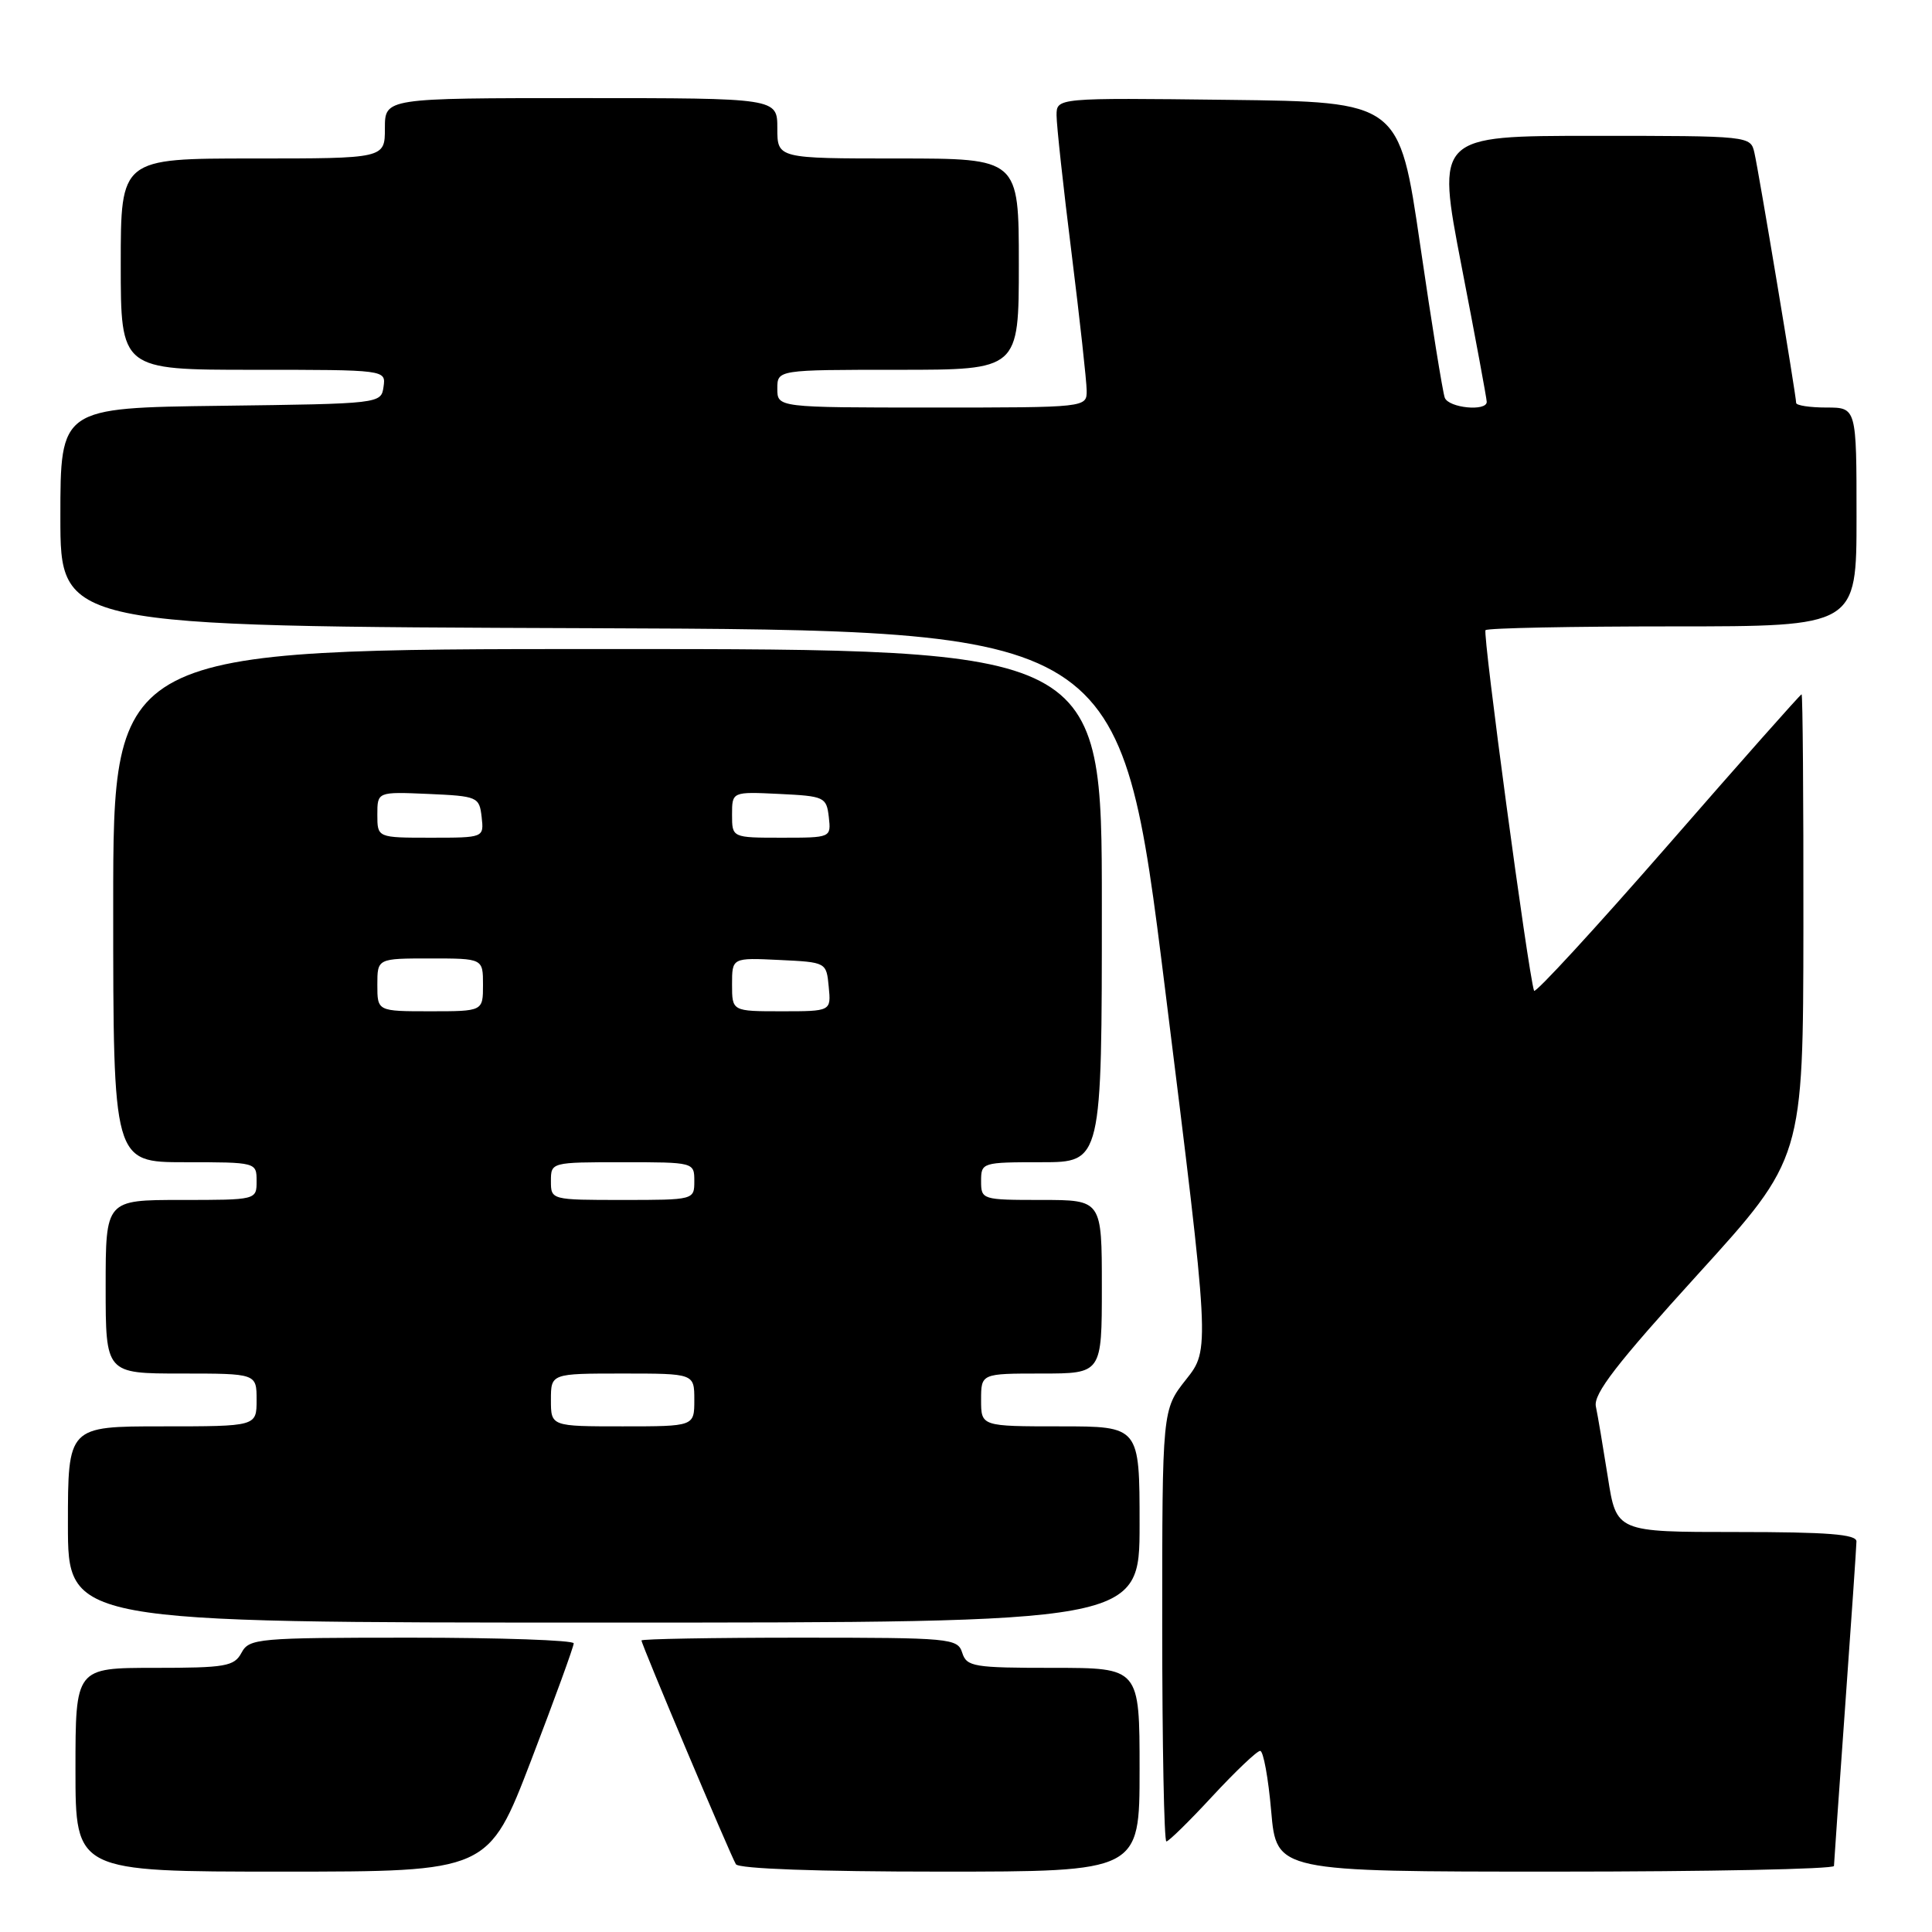 <?xml version="1.0" encoding="UTF-8" standalone="no"?>
<!DOCTYPE svg PUBLIC "-//W3C//DTD SVG 1.1//EN" "http://www.w3.org/Graphics/SVG/1.1/DTD/svg11.dtd" >
<svg xmlns="http://www.w3.org/2000/svg" xmlns:xlink="http://www.w3.org/1999/xlink" version="1.1" viewBox="0 0 256 256">
 <g >
 <path fill="currentColor"
d=" M 70.38 233.25 C 73.49 225.14 76.03 218.16 76.02 217.75 C 76.01 217.34 66.34 217.00 54.54 217.00 C 34.09 217.00 33.02 217.10 32.00 219.00 C 31.03 220.80 29.91 221.00 20.46 221.00 C 10.00 221.00 10.00 221.00 10.00 234.50 C 10.00 248.00 10.00 248.00 37.36 248.00 C 64.72 248.00 64.72 248.00 70.38 233.25 Z  M 151.00 234.50 C 151.00 221.00 151.00 221.00 139.57 221.00 C 129.01 221.00 128.09 220.85 127.50 219.00 C 126.89 217.08 125.99 217.00 105.93 217.00 C 94.42 217.00 85.00 217.17 85.00 217.37 C 85.00 217.91 96.80 245.86 97.51 247.02 C 97.88 247.62 108.35 248.00 124.56 248.00 C 151.00 248.00 151.00 248.00 151.00 234.50 Z  M 243.01 247.25 C 243.02 246.84 243.69 237.28 244.50 226.00 C 245.31 214.72 245.98 204.94 245.99 204.25 C 246.00 203.30 242.16 203.00 230.09 203.00 C 214.18 203.00 214.18 203.00 213.05 195.75 C 212.42 191.76 211.71 187.54 211.46 186.36 C 211.12 184.70 214.21 180.70 224.97 168.86 C 238.93 153.50 238.93 153.50 238.96 122.75 C 238.98 105.84 238.87 92.00 238.72 92.00 C 238.56 92.00 230.58 101.01 220.98 112.03 C 211.37 123.04 203.40 131.71 203.27 131.28 C 202.47 128.83 196.43 83.91 196.84 83.50 C 197.11 83.22 208.28 83.00 221.67 83.00 C 246.00 83.00 246.00 83.00 246.00 68.50 C 246.00 54.00 246.00 54.00 242.00 54.00 C 239.80 54.00 238.00 53.72 238.00 53.39 C 238.00 52.46 233.06 22.83 232.47 20.25 C 231.96 18.01 231.91 18.00 211.15 18.00 C 190.33 18.00 190.33 18.00 193.66 35.25 C 195.50 44.74 197.00 52.84 197.00 53.25 C 197.00 54.55 191.96 54.06 191.44 52.70 C 191.17 51.99 189.70 42.88 188.18 32.45 C 185.41 13.50 185.41 13.50 162.70 13.23 C 140.00 12.96 140.00 12.96 140.00 15.29 C 140.00 16.57 140.89 24.79 141.99 33.56 C 143.08 42.33 143.98 50.51 143.99 51.75 C 144.00 54.00 144.00 54.00 123.50 54.00 C 103.00 54.00 103.00 54.00 103.00 51.50 C 103.00 49.00 103.00 49.00 119.00 49.00 C 135.00 49.00 135.00 49.00 135.00 35.00 C 135.00 21.00 135.00 21.00 119.00 21.00 C 103.00 21.00 103.00 21.00 103.00 17.00 C 103.00 13.00 103.00 13.00 77.00 13.00 C 51.00 13.00 51.00 13.00 51.00 17.00 C 51.00 21.00 51.00 21.00 33.50 21.00 C 16.00 21.00 16.00 21.00 16.00 35.00 C 16.00 49.00 16.00 49.00 33.57 49.00 C 51.14 49.00 51.14 49.00 50.82 51.25 C 50.50 53.49 50.43 53.50 29.25 53.77 C 8.00 54.04 8.00 54.04 8.00 68.51 C 8.00 82.99 8.00 82.99 78.23 83.24 C 148.46 83.50 148.46 83.50 154.39 131.15 C 160.33 178.80 160.33 178.80 157.16 182.79 C 154.00 186.79 154.00 186.79 154.00 215.39 C 154.00 231.13 154.25 244.00 154.55 244.00 C 154.86 244.00 157.61 241.30 160.66 238.00 C 163.72 234.70 166.56 232.00 166.98 232.00 C 167.40 232.00 168.06 235.60 168.44 240.00 C 169.14 248.00 169.14 248.00 206.07 248.00 C 226.38 248.00 243.01 247.66 243.01 247.25 Z  M 151.00 202.00 C 151.00 189.00 151.00 189.00 140.50 189.00 C 130.00 189.00 130.00 189.00 130.00 185.50 C 130.00 182.00 130.00 182.00 138.00 182.00 C 146.00 182.00 146.00 182.00 146.00 170.50 C 146.00 159.00 146.00 159.00 138.00 159.00 C 130.13 159.00 130.00 158.96 130.00 156.50 C 130.00 154.04 130.13 154.00 138.00 154.00 C 146.00 154.00 146.00 154.00 146.00 120.00 C 146.00 86.00 146.00 86.00 80.50 86.00 C 15.00 86.00 15.00 86.00 15.00 120.00 C 15.00 154.00 15.00 154.00 24.50 154.00 C 33.97 154.00 34.00 154.01 34.00 156.50 C 34.00 159.00 34.00 159.00 24.00 159.00 C 14.00 159.00 14.00 159.00 14.00 170.50 C 14.00 182.00 14.00 182.00 24.00 182.00 C 34.00 182.00 34.00 182.00 34.00 185.50 C 34.00 189.00 34.00 189.00 21.50 189.00 C 9.00 189.00 9.00 189.00 9.00 202.00 C 9.00 215.00 9.00 215.00 80.00 215.00 C 151.00 215.00 151.00 215.00 151.00 202.00 Z  M 73.00 185.50 C 73.00 182.00 73.00 182.00 82.50 182.00 C 92.00 182.00 92.00 182.00 92.00 185.50 C 92.00 189.00 92.00 189.00 82.50 189.00 C 73.00 189.00 73.00 189.00 73.00 185.50 Z  M 73.00 156.50 C 73.00 154.01 73.03 154.00 82.50 154.00 C 91.97 154.00 92.00 154.01 92.00 156.50 C 92.00 158.99 91.97 159.00 82.50 159.00 C 73.03 159.00 73.00 158.99 73.00 156.50 Z  M 50.00 130.50 C 50.00 127.00 50.00 127.00 57.00 127.00 C 64.00 127.00 64.00 127.00 64.00 130.50 C 64.00 134.00 64.00 134.00 57.00 134.00 C 50.00 134.00 50.00 134.00 50.00 130.50 Z  M 97.00 130.45 C 97.00 126.90 97.00 126.90 103.25 127.20 C 109.50 127.50 109.50 127.50 109.81 130.75 C 110.13 134.00 110.13 134.00 103.56 134.00 C 97.00 134.00 97.00 134.00 97.00 130.45 Z  M 50.00 107.95 C 50.00 104.91 50.00 104.91 56.75 105.20 C 63.29 105.49 63.51 105.59 63.82 108.25 C 64.13 111.00 64.13 111.00 57.07 111.00 C 50.00 111.00 50.00 111.00 50.00 107.95 Z  M 97.00 107.95 C 97.00 104.90 97.00 104.90 103.25 105.20 C 109.24 105.49 109.51 105.61 109.82 108.25 C 110.13 111.00 110.13 111.00 103.57 111.00 C 97.00 111.00 97.00 111.00 97.00 107.95 Z "/>
</g>
</svg>